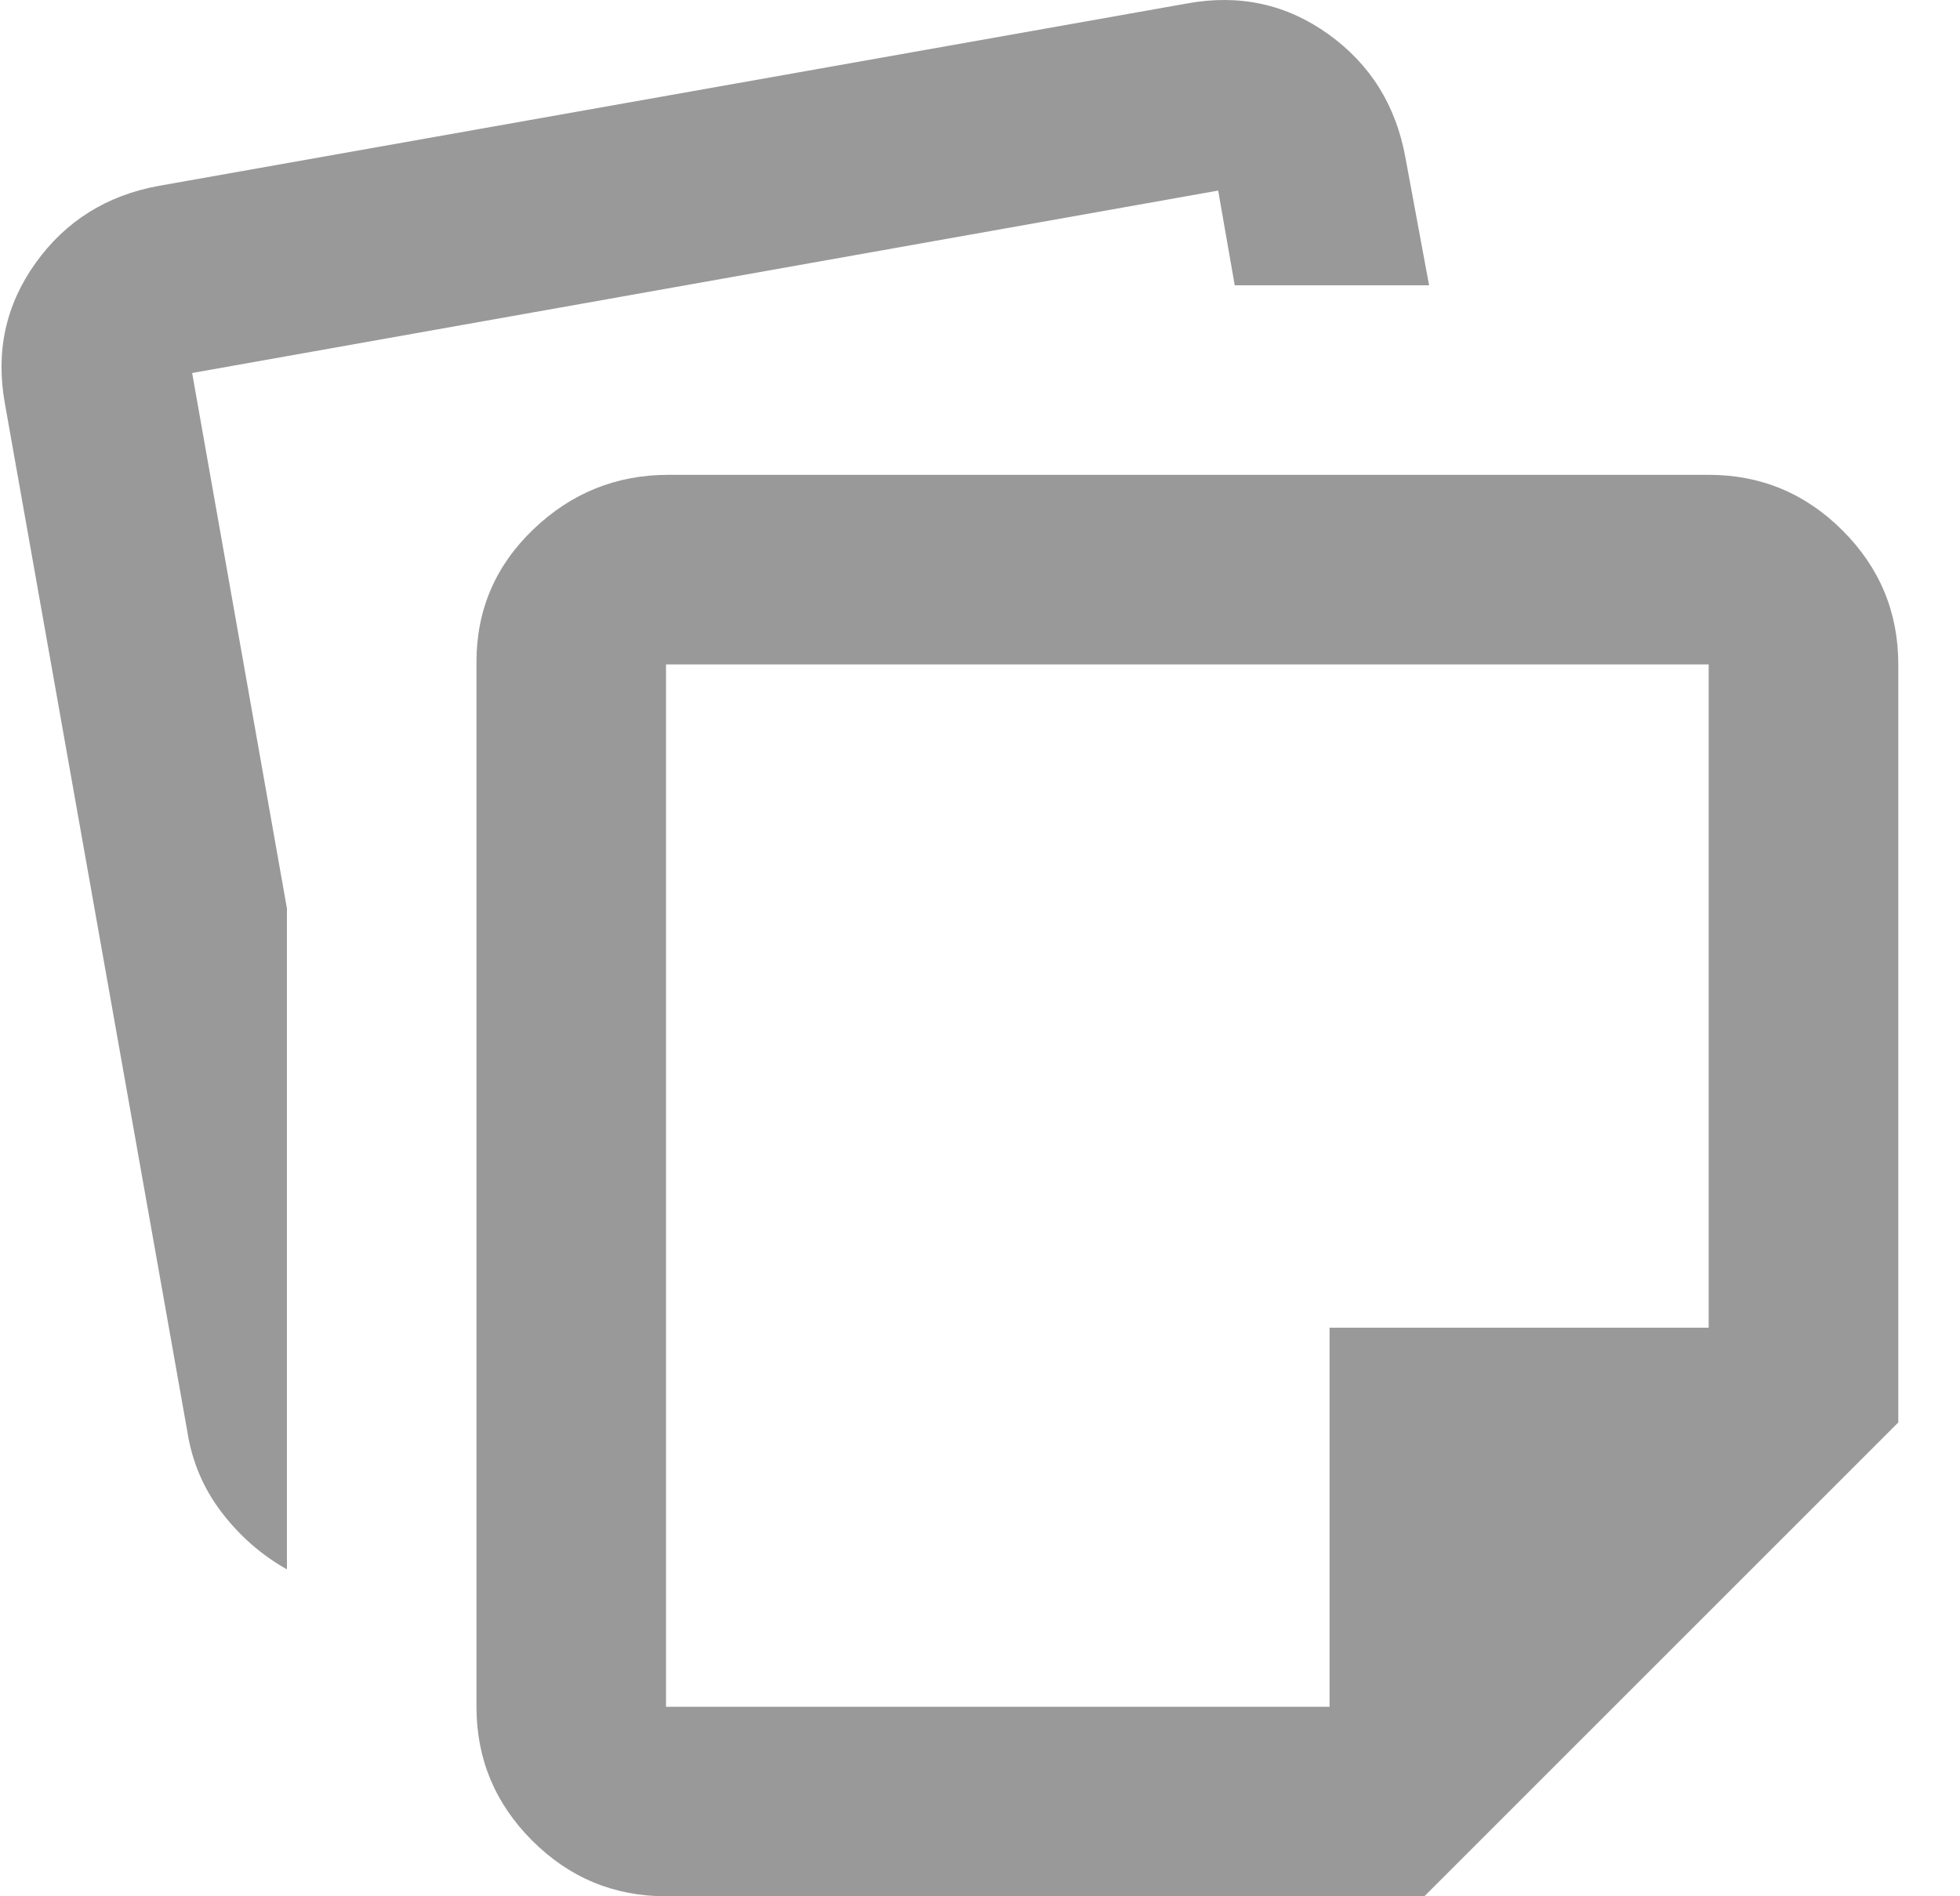 <svg xmlns="http://www.w3.org/2000/svg" width="31" height="30" viewBox="0 0 31 30" fill="none">
  <path d="M7.536 27.002V10.473C7.536 9.649 7.836 8.949 8.436 8.374C9.035 7.8 9.747 7.512 10.572 7.512H27.025C27.85 7.512 28.556 7.806 29.143 8.393C29.73 8.98 30.024 9.686 30.024 10.511V22.504L22.528 30H10.534C9.71 30 9.004 29.706 8.417 29.119C7.83 28.532 7.536 27.826 7.536 27.002ZM0.078 6.388C-0.072 5.563 0.09 4.82 0.565 4.158C1.04 3.496 1.689 3.09 2.514 2.94L18.78 0.054C19.604 -0.096 20.348 0.066 21.01 0.541C21.672 1.016 22.078 1.666 22.228 2.49L22.603 4.514H19.529L19.267 3.015L3.039 5.901L4.538 14.371V24.828C4.138 24.603 3.794 24.303 3.507 23.928C3.22 23.553 3.039 23.129 2.964 22.654L0.078 6.388ZM10.534 10.511V27.002H21.029V21.005H27.025V10.511H10.534Z" fill="black" fill-opacity="0.4"/>
</svg>